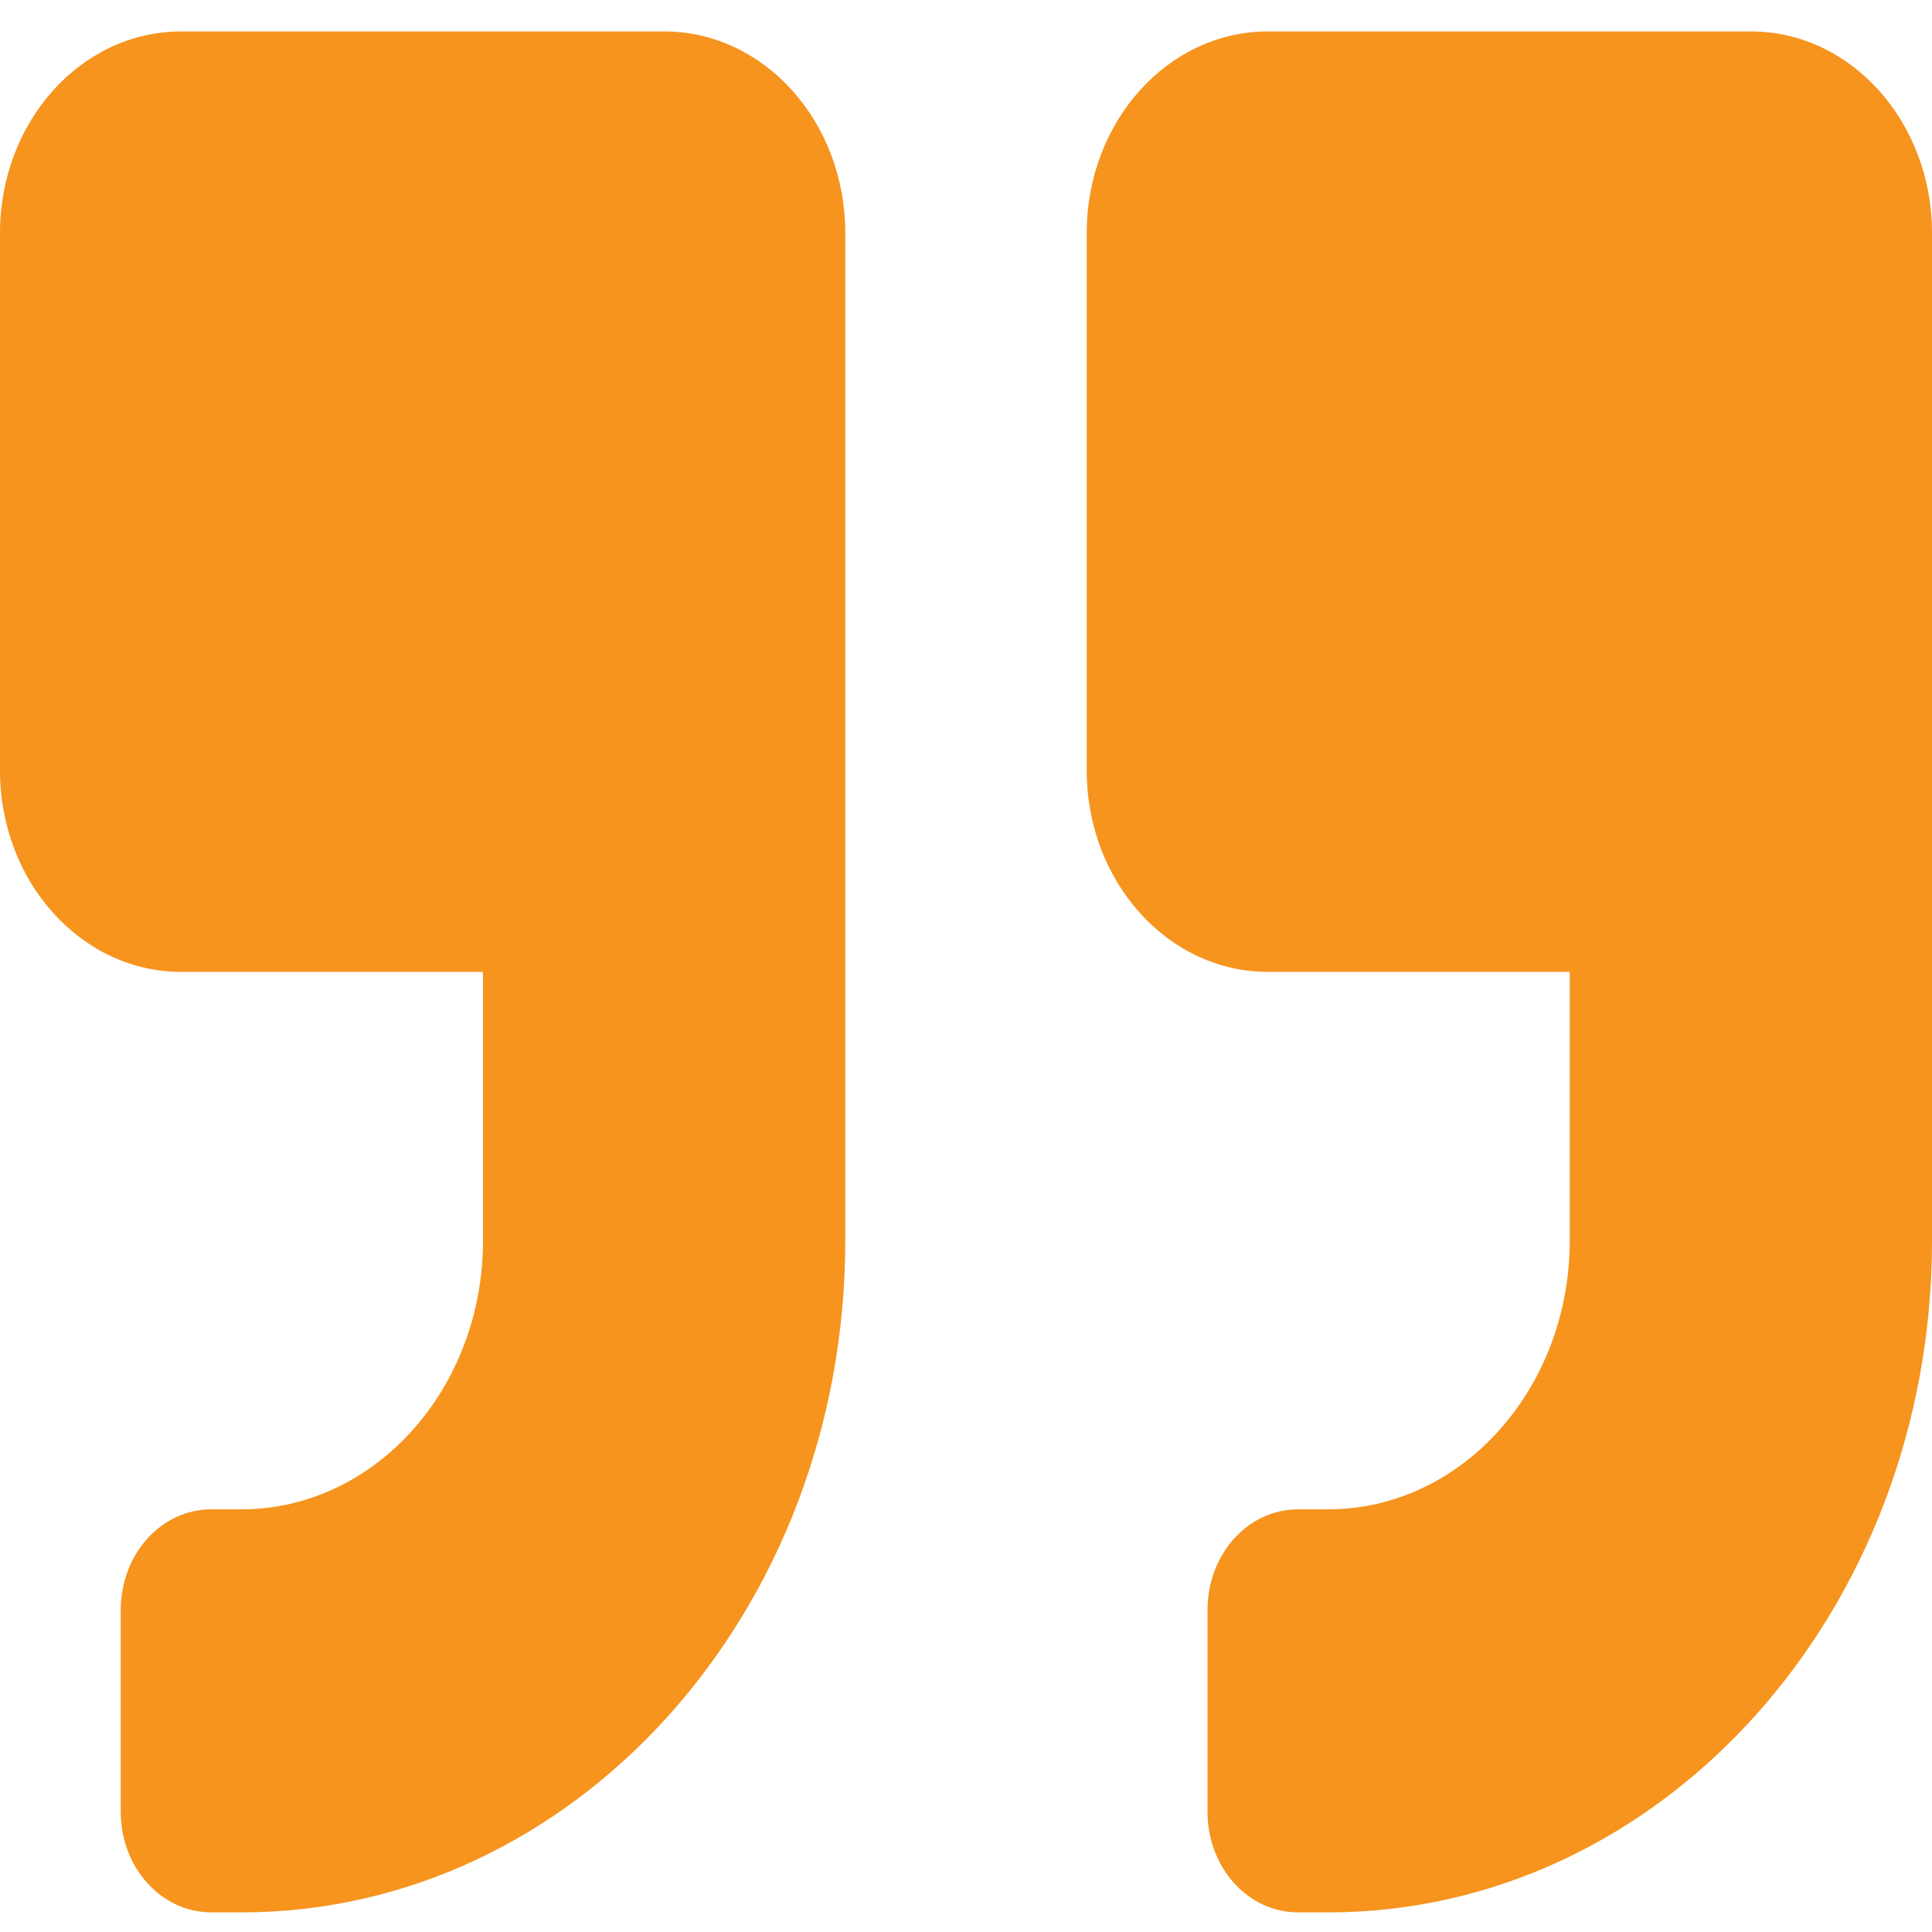 <svg width="45" height="45" viewBox="0 0 45 45" fill="none" xmlns="http://www.w3.org/2000/svg">
<path d="M40.781 0.732H29.531C27.202 0.732 25.312 2.834 25.312 5.426V17.944C25.312 20.535 27.202 22.637 29.531 22.637H36.562V28.896C36.562 32.348 34.04 35.155 30.938 35.155H30.234C29.065 35.155 28.125 36.201 28.125 37.502V42.196C28.125 43.497 29.065 44.543 30.234 44.543H30.938C38.707 44.543 45 37.541 45 28.896V5.426C45 2.834 43.11 0.732 40.781 0.732ZM15.469 0.732H4.219C1.89 0.732 0 2.834 0 5.426V17.944C0 20.535 1.89 22.637 4.219 22.637H11.25V28.896C11.25 32.348 8.728 35.155 5.625 35.155H4.922C3.753 35.155 2.812 36.201 2.812 37.502V42.196C2.812 43.497 3.753 44.543 4.922 44.543H5.625C13.395 44.543 19.688 37.541 19.688 28.896V5.426C19.688 2.834 17.798 0.732 15.469 0.732Z" fill="#F6941E"/>
</svg>
